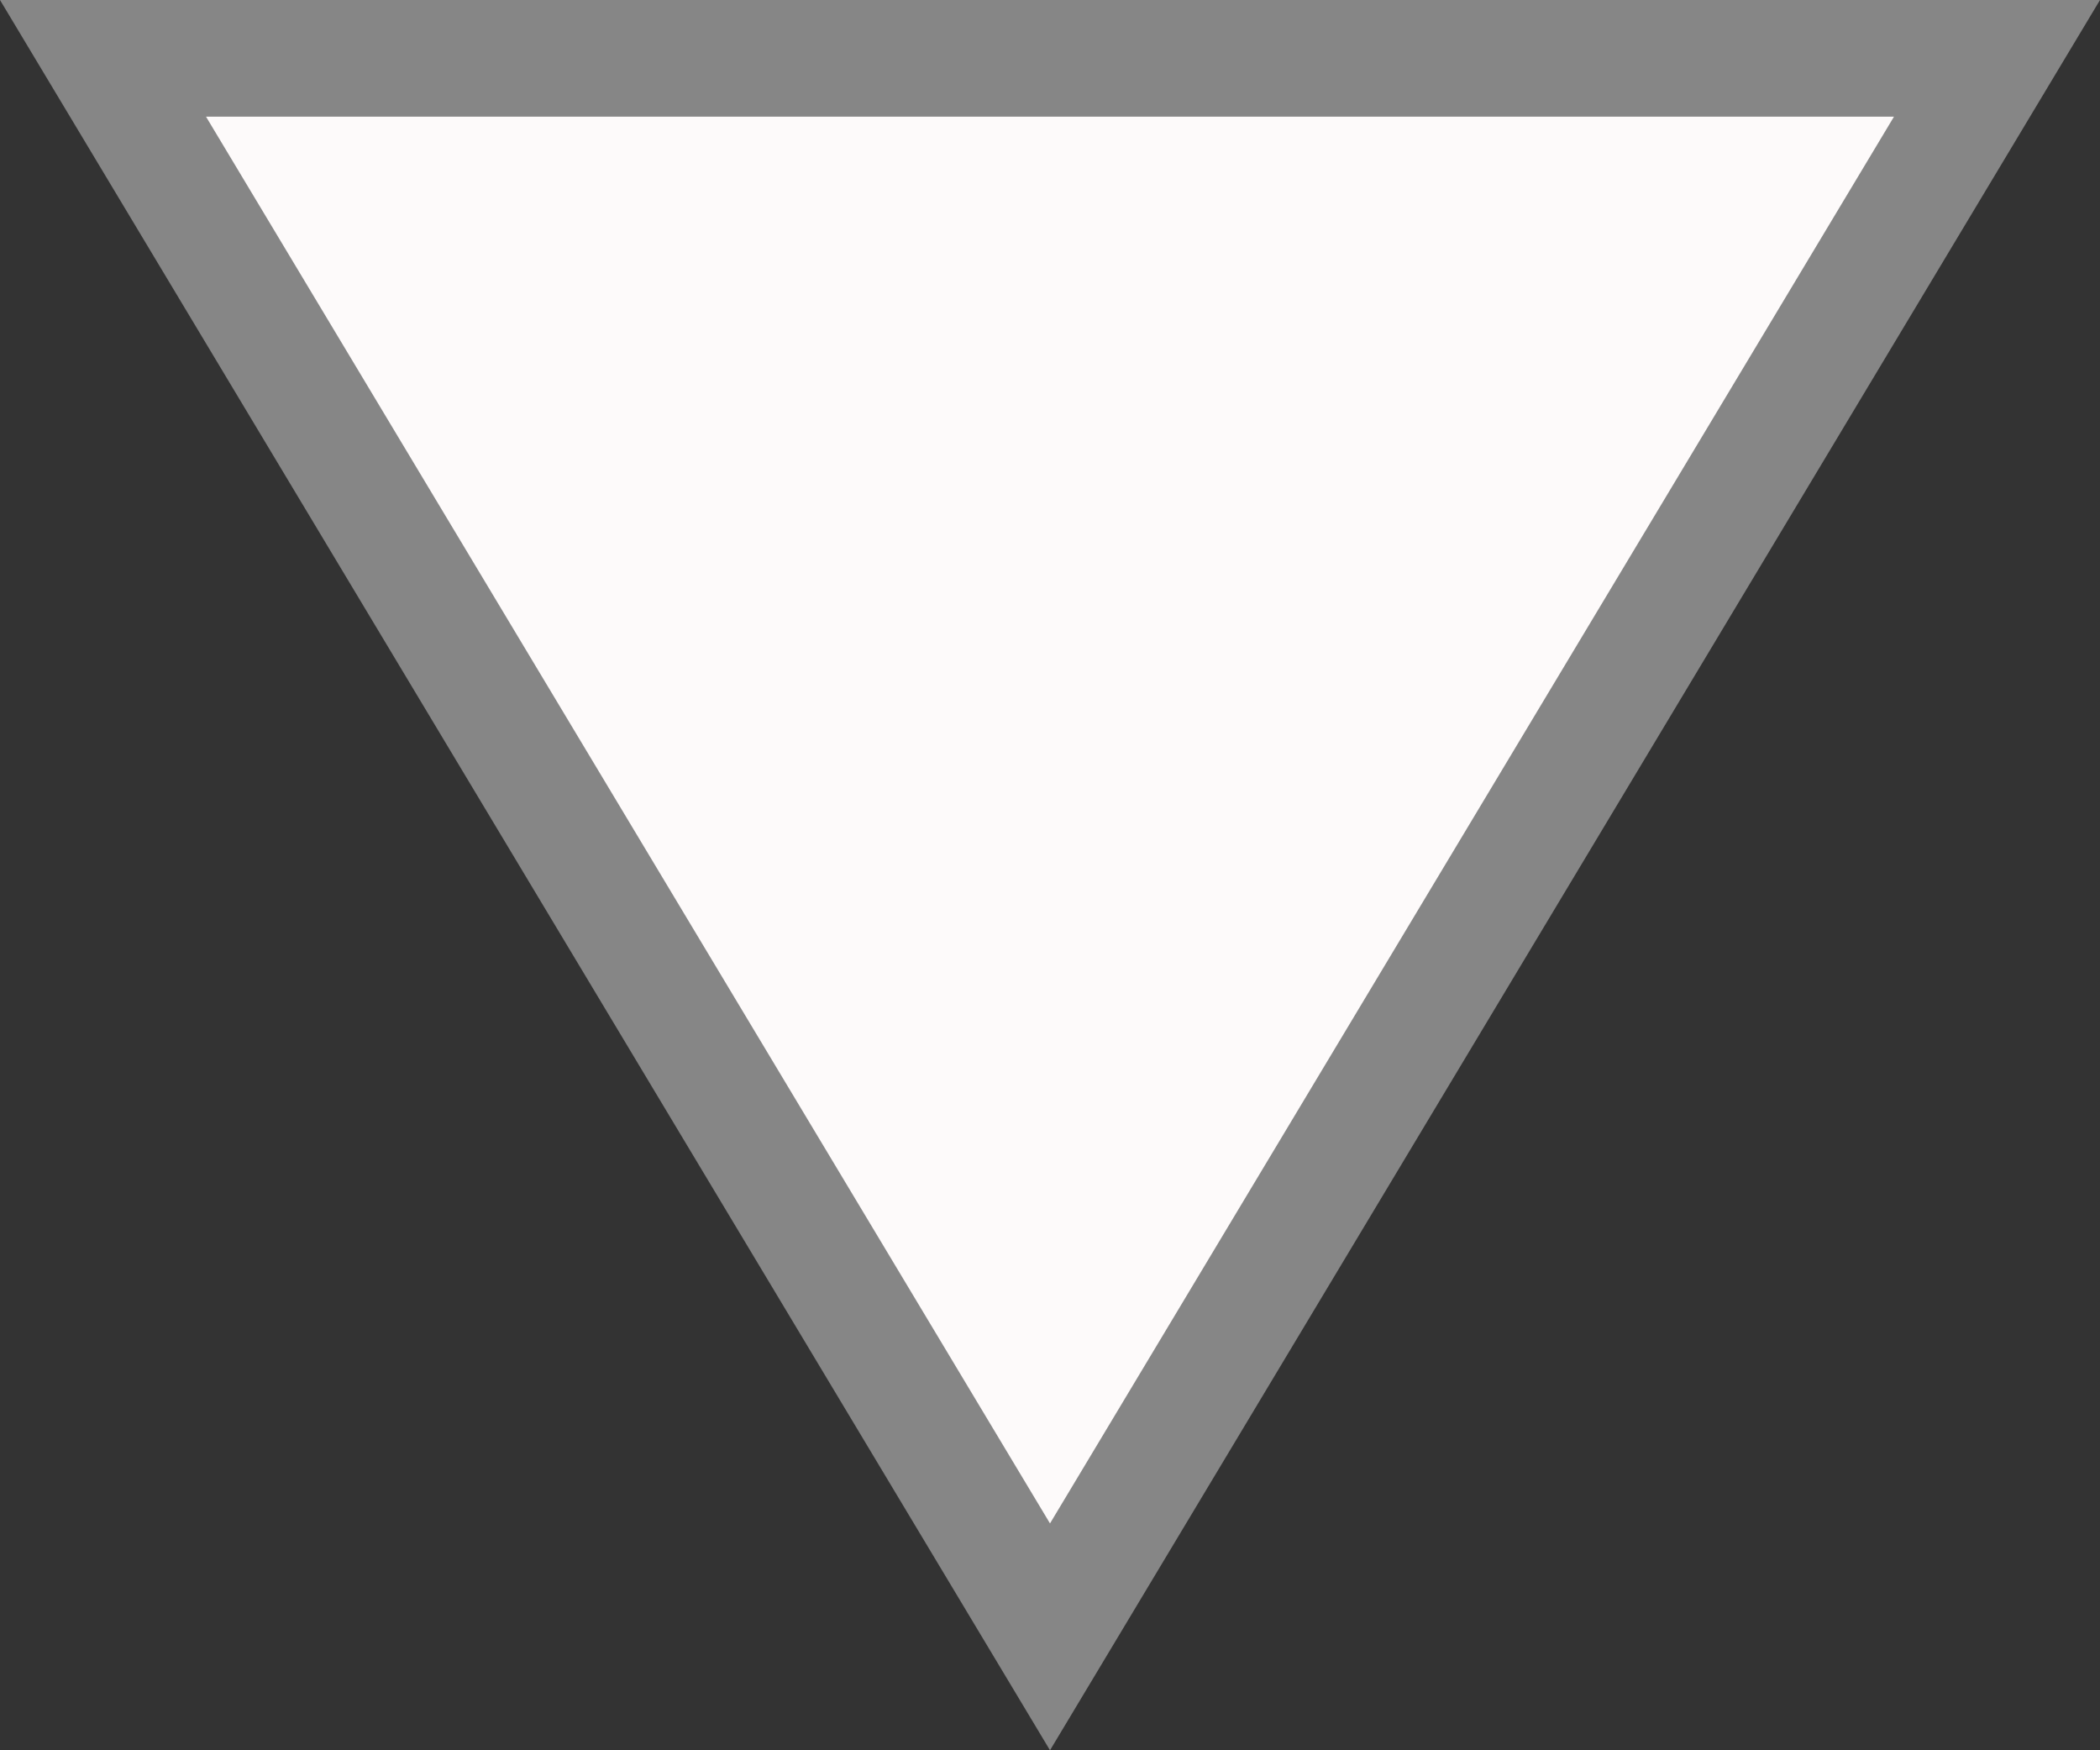 <svg xmlns="http://www.w3.org/2000/svg" width="18" height="15" viewBox="0 0 18 15">
  <rect x="0" y="0" width="18" height="15" fill="#333333" stroke="none"/>
  <g id="Polygon_15" data-name="Polygon 15" transform="translate(18 15) rotate(180)" fill="#fdfafa">
    <path d="M 17.117 14.5 L 0.883 14.5 L 9 0.972 L 17.117 14.5 Z" stroke="none"/>
    <path d="M 9 1.944 L 1.766 14 L 16.234 14 L 9 1.944 M 9 0 L 18 15 L 0 15 L 9 0 Z" stroke="none" fill="#868686"/>
  </g>
</svg>
